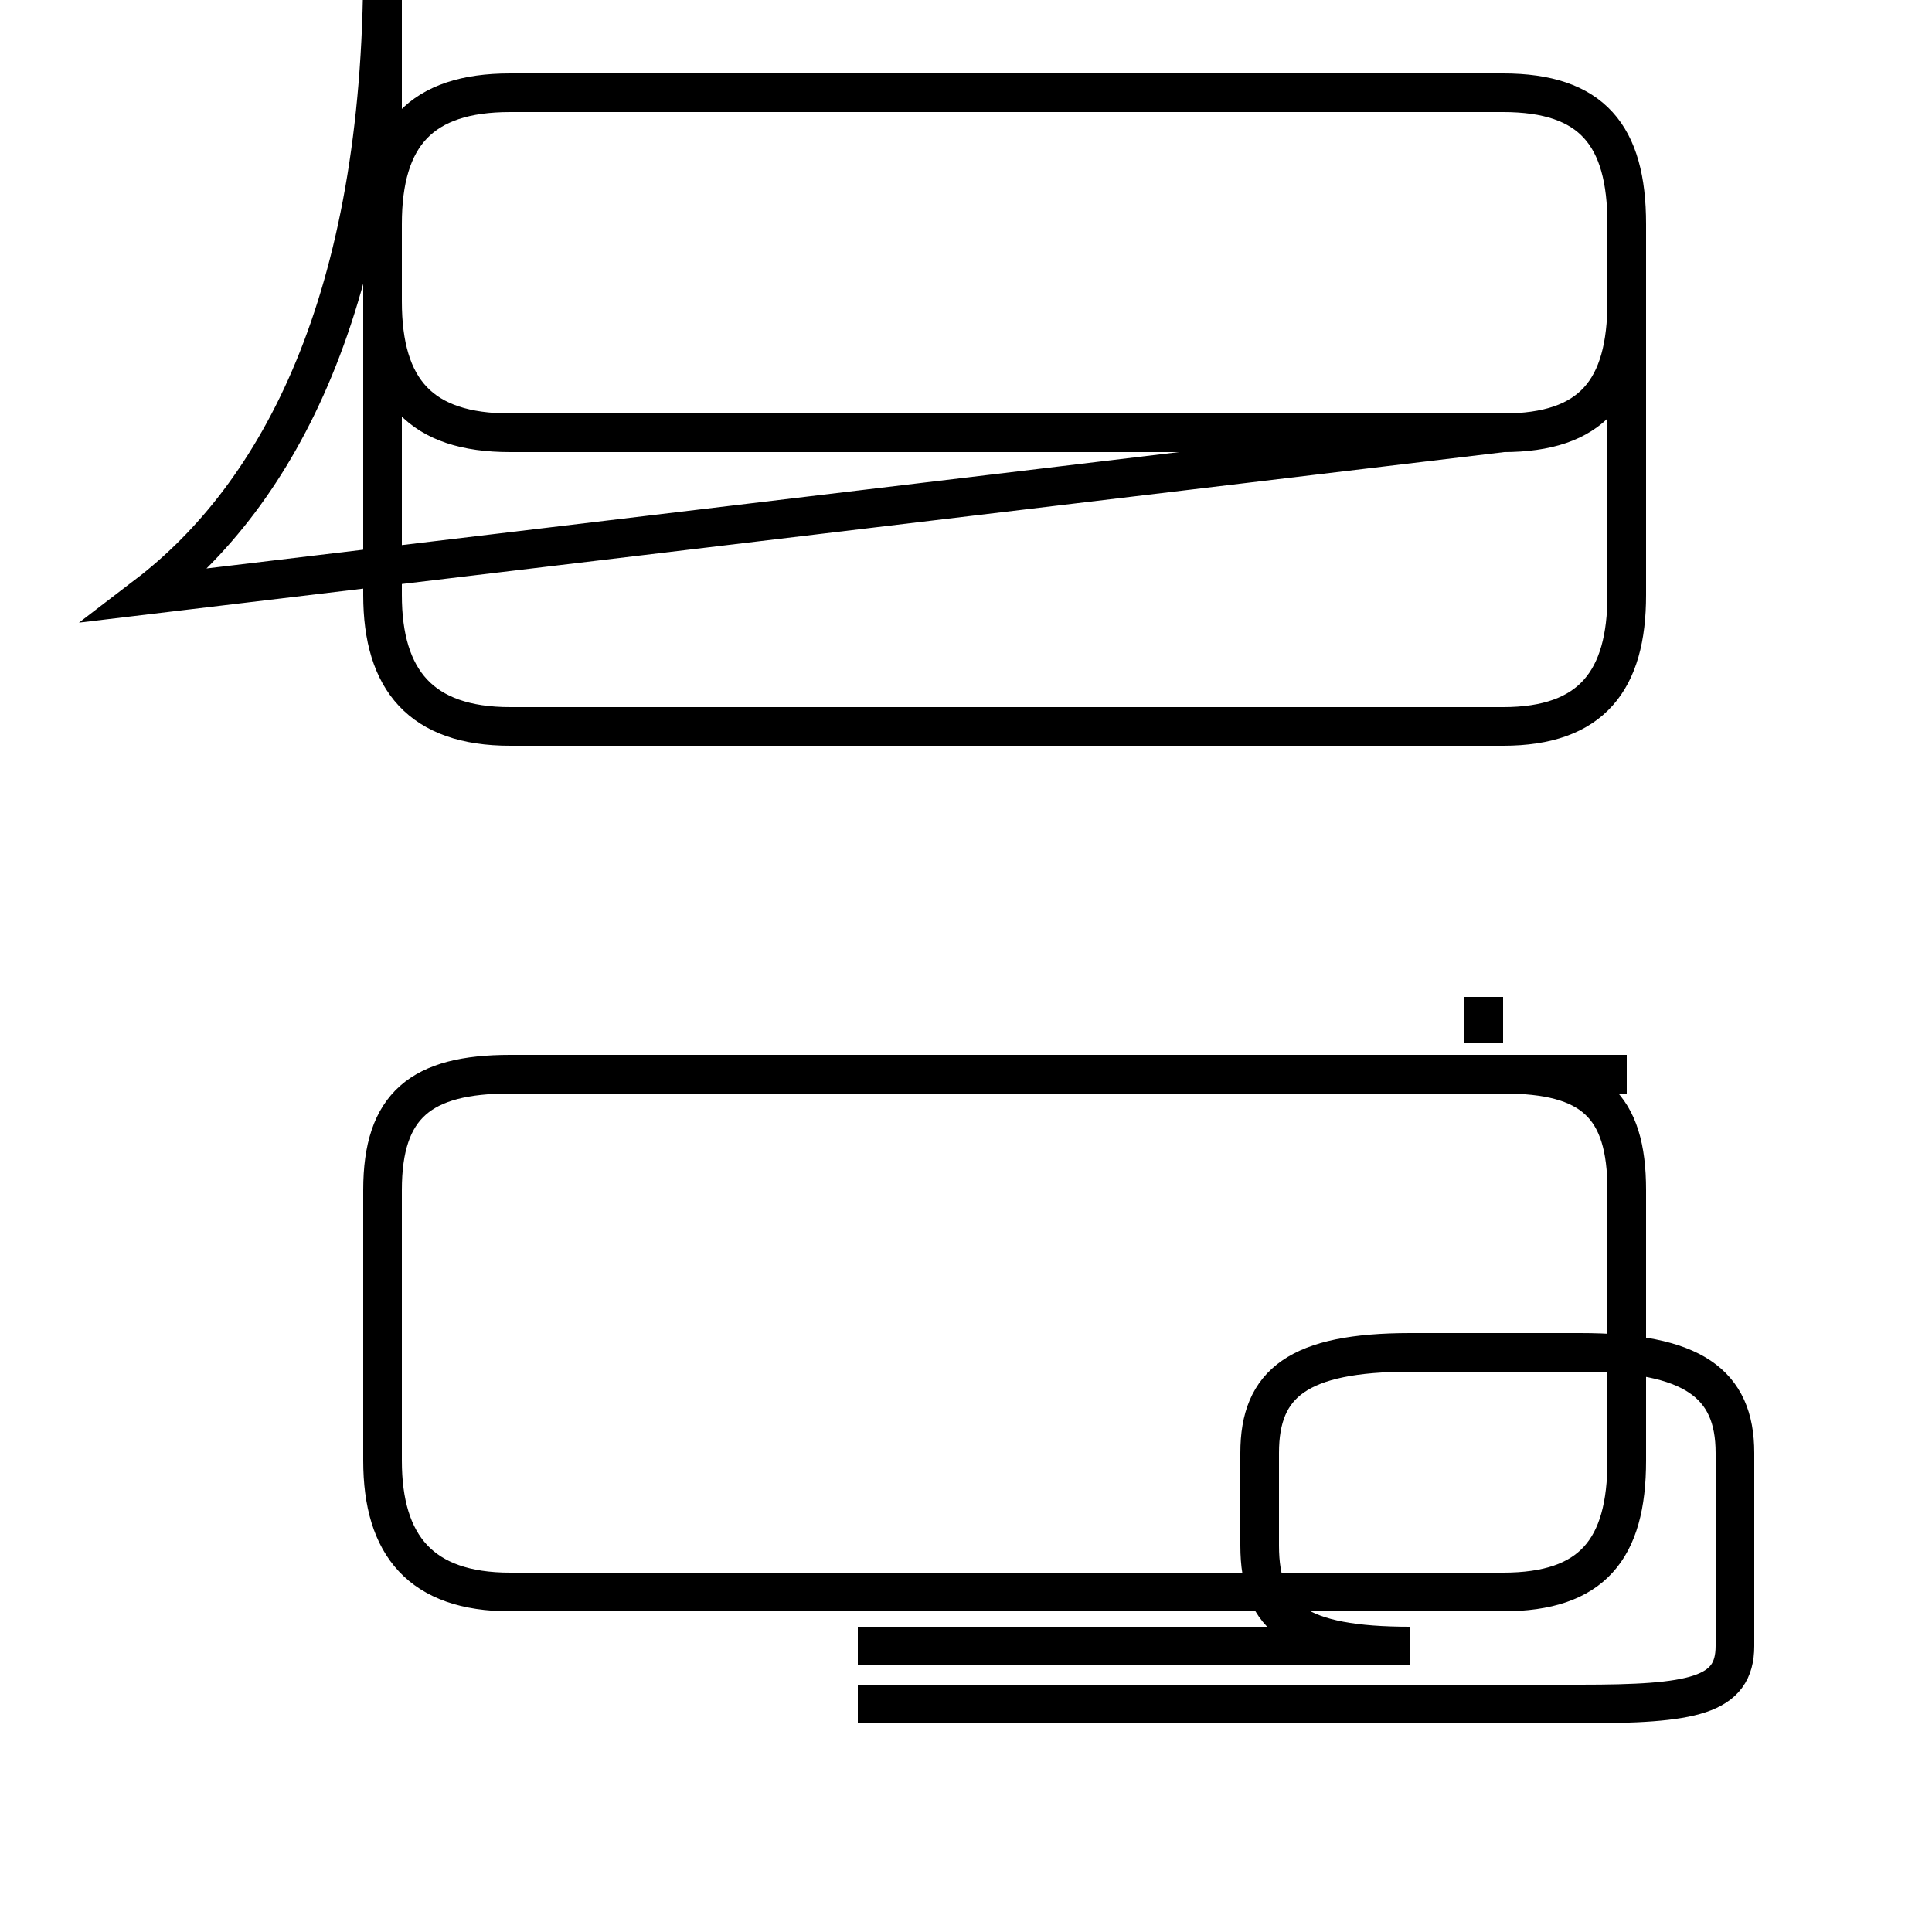 <?xml version='1.0' encoding='utf8'?>
<svg viewBox="0.0 -44.0 50.0 50.0" version="1.1" xmlns="http://www.w3.org/2000/svg">
<rect x="0.0" y="-44.0" width="50.0" height="50.0" fill="#808080" stroke="none"/>
<rect x="-1000" y="-1000" width="2000" height="2000" stroke="white" fill="white"/>
<g style="fill:none; stroke:#000000;  stroke-width:1">
<path d="M 3.8 28.6 C 7.2 31.2 9.9 36.2 9.9 44.9 L 9.9 36.2 C 9.9 33.9 10.9 32.8 13.2 32.8 L 38.9 32.8 C 41.2 32.8 42.1 33.9 42.1 36.2 L 42.1 38.2 C 42.1 40.5 41.2 41.6 38.9 41.6 L 13.2 41.6 C 10.9 41.6 9.9 40.5 9.9 38.2 L 9.9 32.8 L 9.9 28.6 C 9.9 26.4 10.9 25.2 13.2 25.2 L 38.9 25.2 C 41.2 25.2 42.1 26.4 42.1 28.6 L 42.1 32.8 L 42.1 36.2 C 42.1 33.9 41.2 32.8 38.9 32.8 Z M 42.1 16.2 L 13.2 16.2 C 10.9 16.2 9.9 15.4 9.9 13.2 L 9.9 6.2 C 9.9 4.0 10.9 2.8 13.2 2.8 L 38.9 2.8 C 41.2 2.8 42.1 3.9 42.1 6.2 L 42.1 13.2 C 42.1 15.4 41.2 16.2 38.9 16.2 Z M 38.4 18.2 L 38.4 17.0 M 22.2 1.4 L 36.5 1.4 C 33.6 1.4 32.6 2.1 32.6 4.0 L 32.6 6.4 C 32.6 8.2 33.6 9.0 36.5 9.0 L 40.9 9.0 C 43.8 9.0 44.9 8.2 44.9 6.4 L 44.9 1.4 C 44.9 0.1 43.8 -0.1 40.9 -0.1 L 22.2 -0.1 " transform="scale(1, -1)" />
</g>
</svg>
